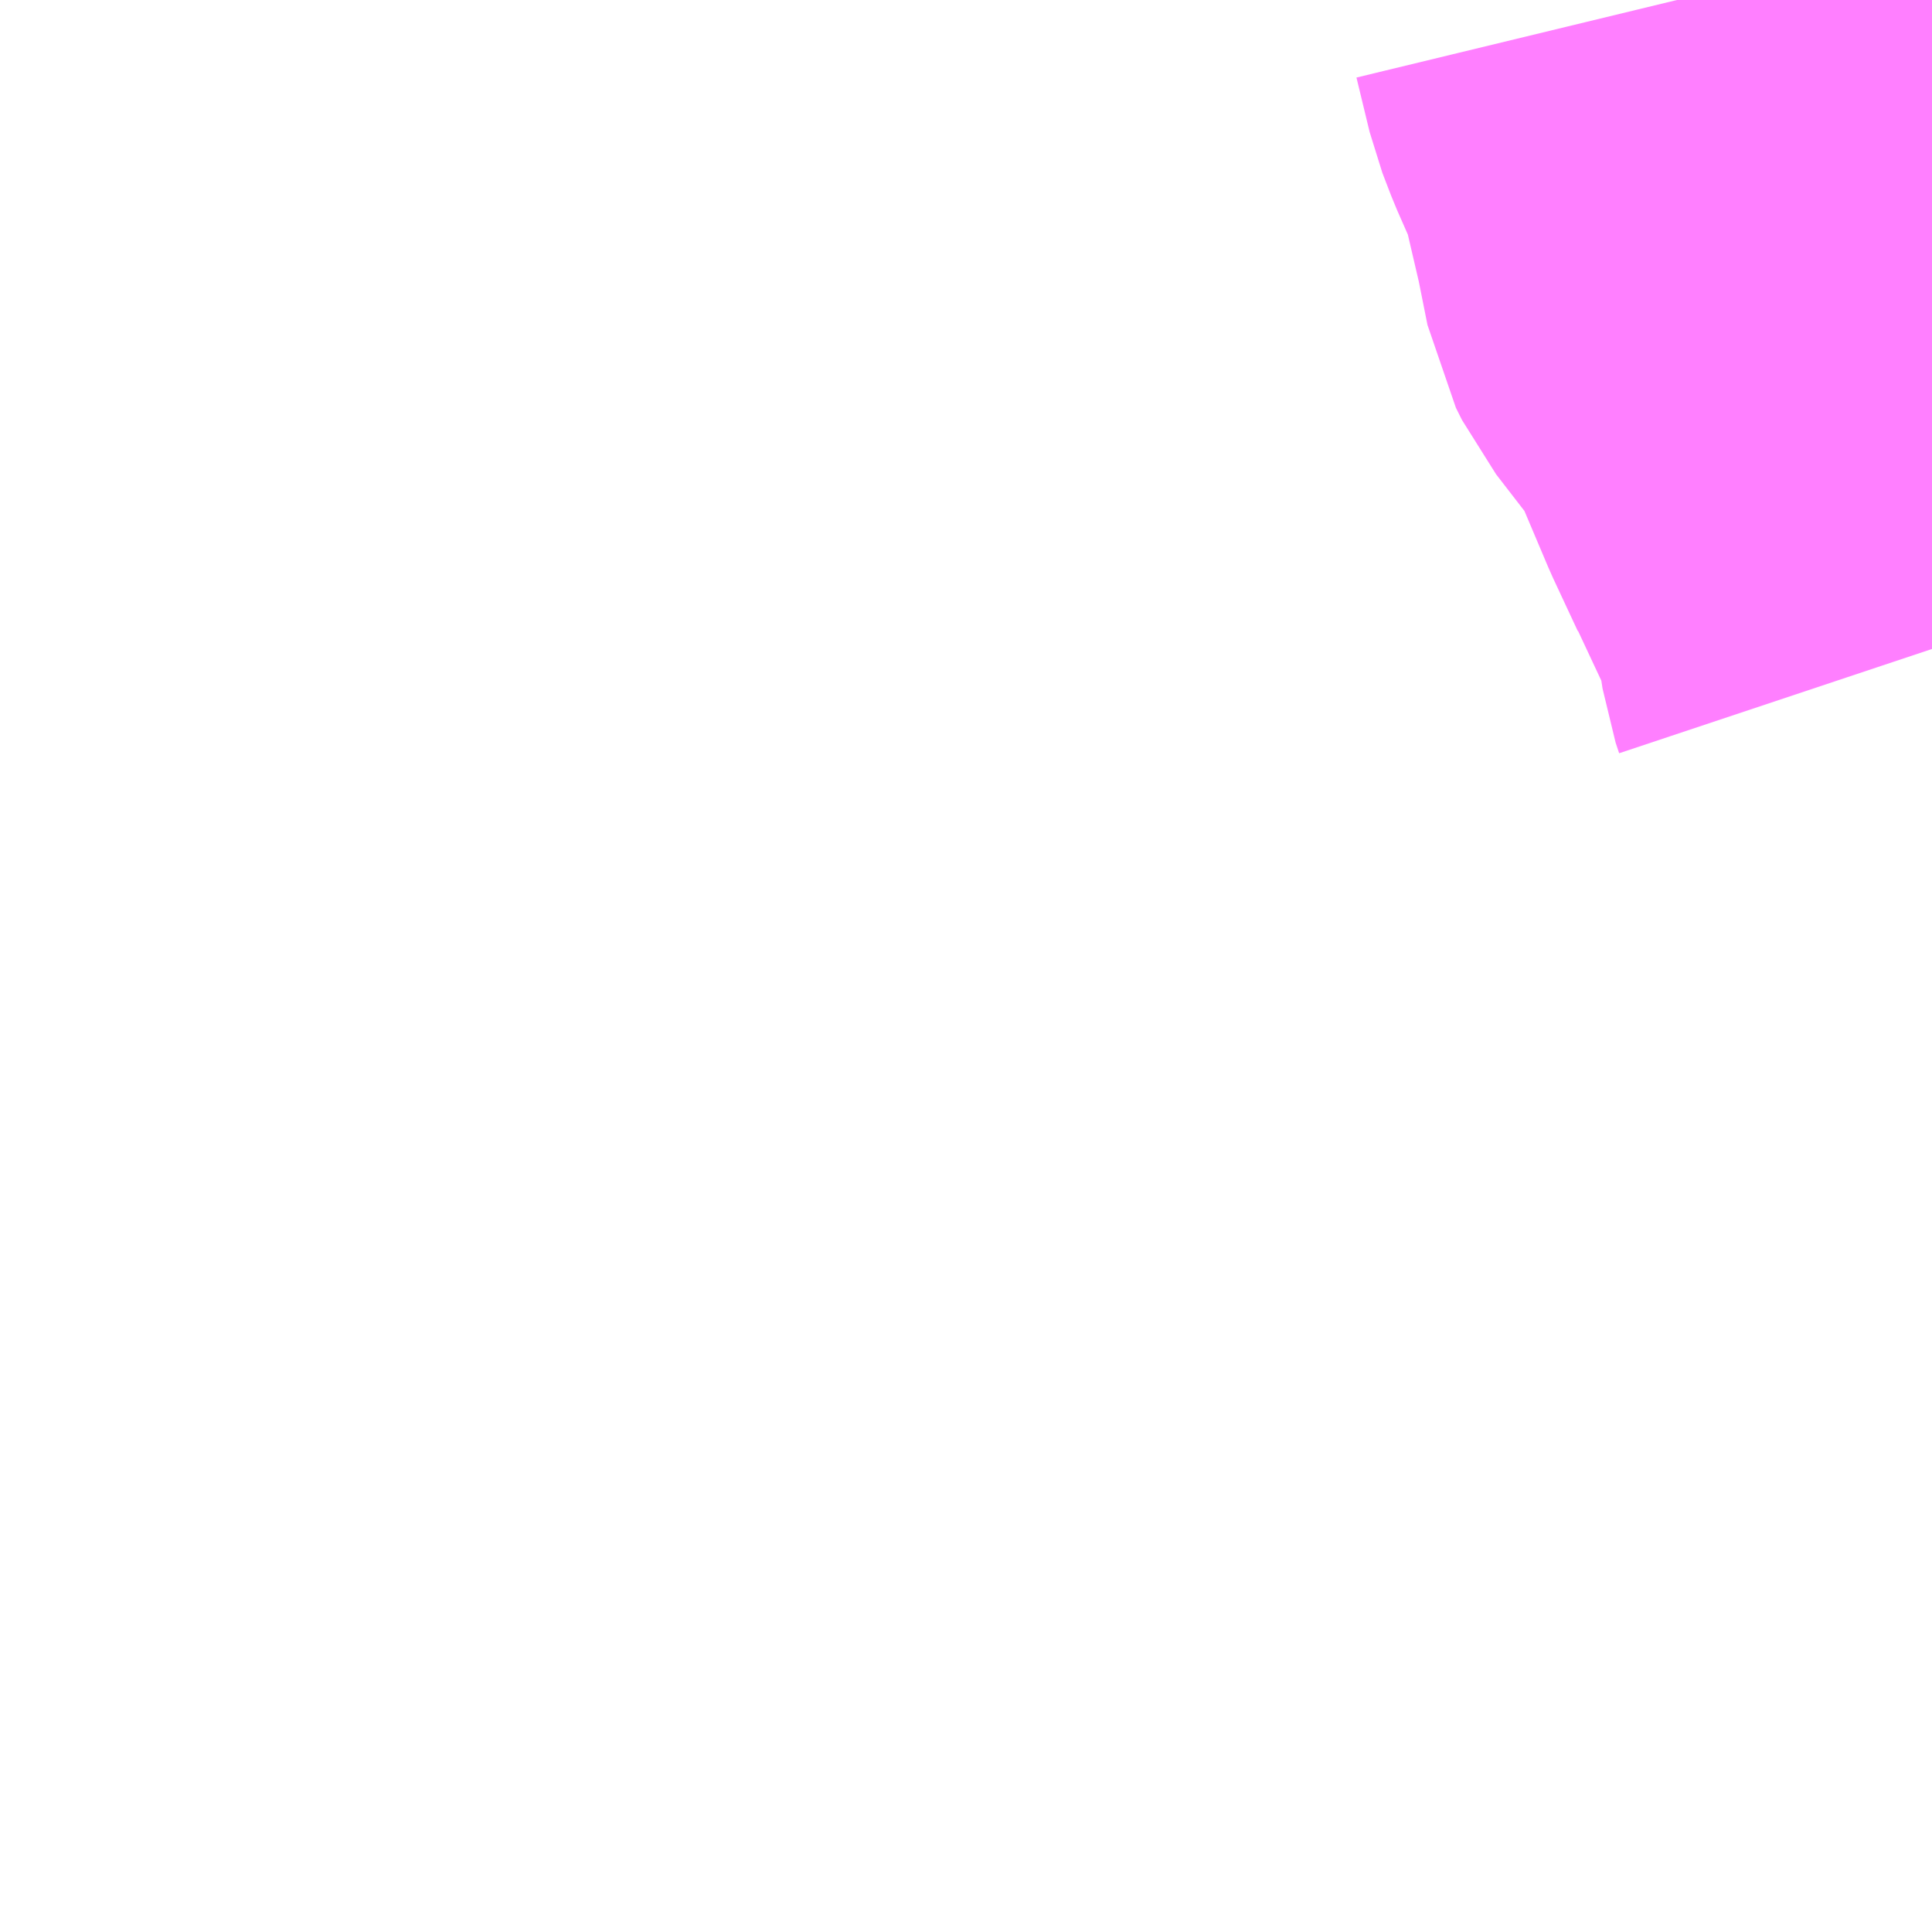 <?xml version="1.0" encoding="UTF-8"?>
<svg  xmlns="http://www.w3.org/2000/svg" xmlns:xlink="http://www.w3.org/1999/xlink" xmlns:go="http://purl.org/svgmap/profile" property="N07_001,N07_002,N07_003,N07_004,N07_005,N07_006,N07_007" viewBox="13844.971 -3506.836 2.197 2.197" go:dataArea="13844.970703125 -3506.8359375 2.197265625 2.197265625" >
<globalCoordinateSystem srsName="http://purl.org/crs/84" transform="matrix(100.0,0.0,0.0,-100.0,0.0,0.0)" />
<defs>
 <g id="p0" >
  <circle cx="0.0" cy="0.0" r="3" stroke="green" stroke-width="0.75" vector-effect="non-scaling-stroke" />
 </g>
</defs>
<g fill="none" fill-rule="evenodd" stroke="#FF00FF" stroke-width="0.75" opacity="0.5" vector-effect="non-scaling-stroke" stroke-linejoin="bevel" >
<path content="1,しずてつジャストライン（株）,庵原線_241,5.0,5.0,5.0," xlink:title="1" d="M13847.168,-3506.098L13847.164,-3506.11L13847.16,-3506.136L13847.159,-3506.146L13847.159,-3506.162L13847.154,-3506.184L13847.15,-3506.196L13847.111,-3506.259L13847.105,-3506.277L13847.077,-3506.337L13847.033,-3506.441L13847.028,-3506.451L13847.015,-3506.467L13847.003,-3506.482L13846.969,-3506.526L13846.962,-3506.54L13846.951,-3506.595L13846.934,-3506.668L13846.925,-3506.698L13846.903,-3506.748L13846.893,-3506.774L13846.878,-3506.836"/>
</g>
</svg>
